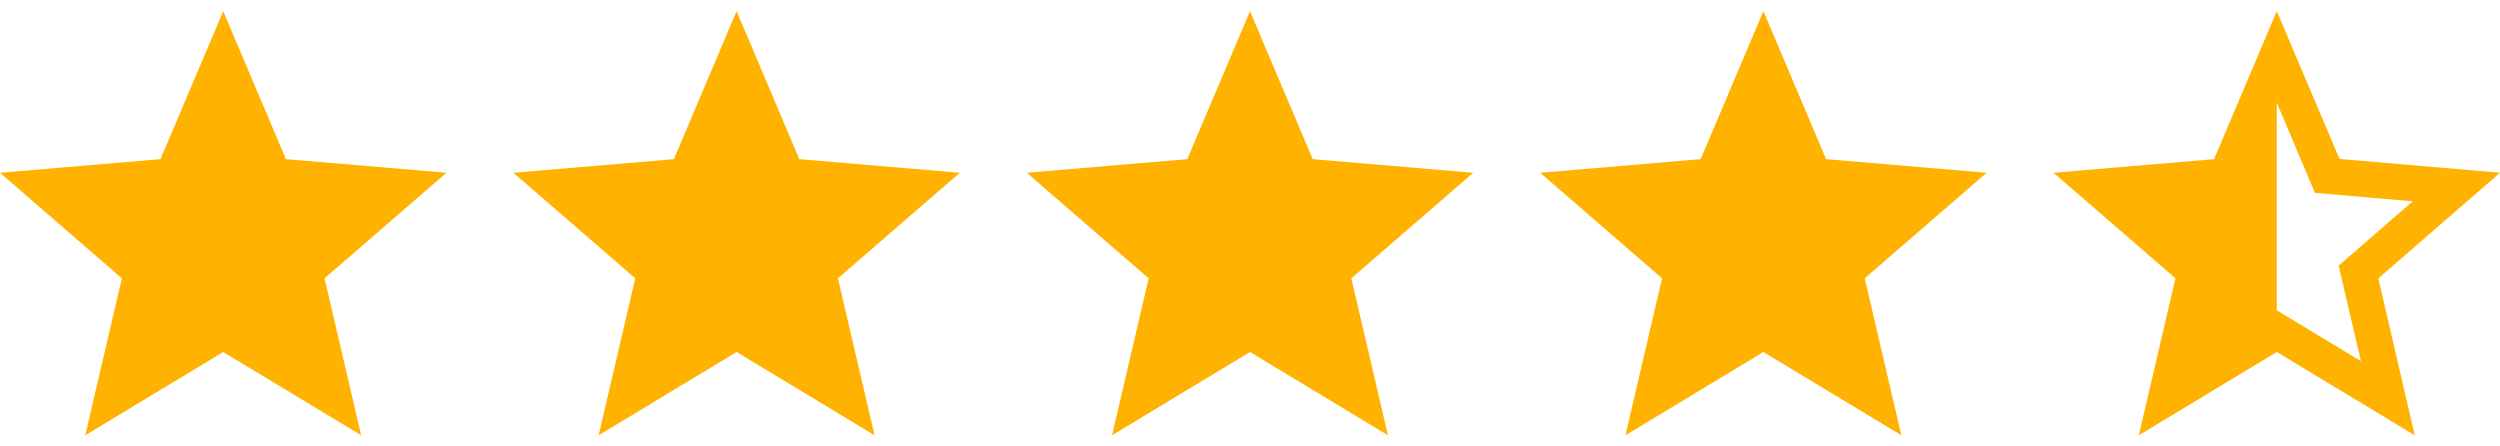 <svg width="112" height="20" viewBox="0 0 112 20" fill="none" xmlns="http://www.w3.org/2000/svg">
<path d="M10 15.77L16.18 19.5L14.54 12.47L20 7.74L12.81 7.13L10 0.5L7.19 7.13L0 7.74L5.46 12.47L3.82 19.5L10 15.77Z" fill="#FFB300"/>
<path d="M33 15.77L39.18 19.5L37.54 12.47L43 7.74L35.81 7.13L33 0.5L30.19 7.13L23 7.74L28.46 12.47L26.82 19.5L33 15.77Z" fill="#FFB300"/>
<path d="M56 15.77L62.18 19.5L60.54 12.47L66 7.74L58.81 7.13L56 0.5L53.19 7.13L46 7.74L51.46 12.47L49.82 19.5L56 15.77Z" fill="#FFB300"/>
<path d="M79 15.77L85.18 19.5L83.54 12.47L89 7.74L81.81 7.13L79 0.5L76.19 7.13L69 7.74L74.46 12.47L72.82 19.5L79 15.77Z" fill="#FFB300"/>
<path d="M112 7.74L104.81 7.12L102 0.5L99.19 7.13L92 7.74L97.46 12.47L95.82 19.5L102 15.77L108.18 19.5L106.55 12.47L112 7.74ZM102 13.9V4.6L103.71 8.64L108.09 9.02L104.77 11.9L105.77 16.18L102 13.9Z" fill="#FFB300"/>
</svg>
